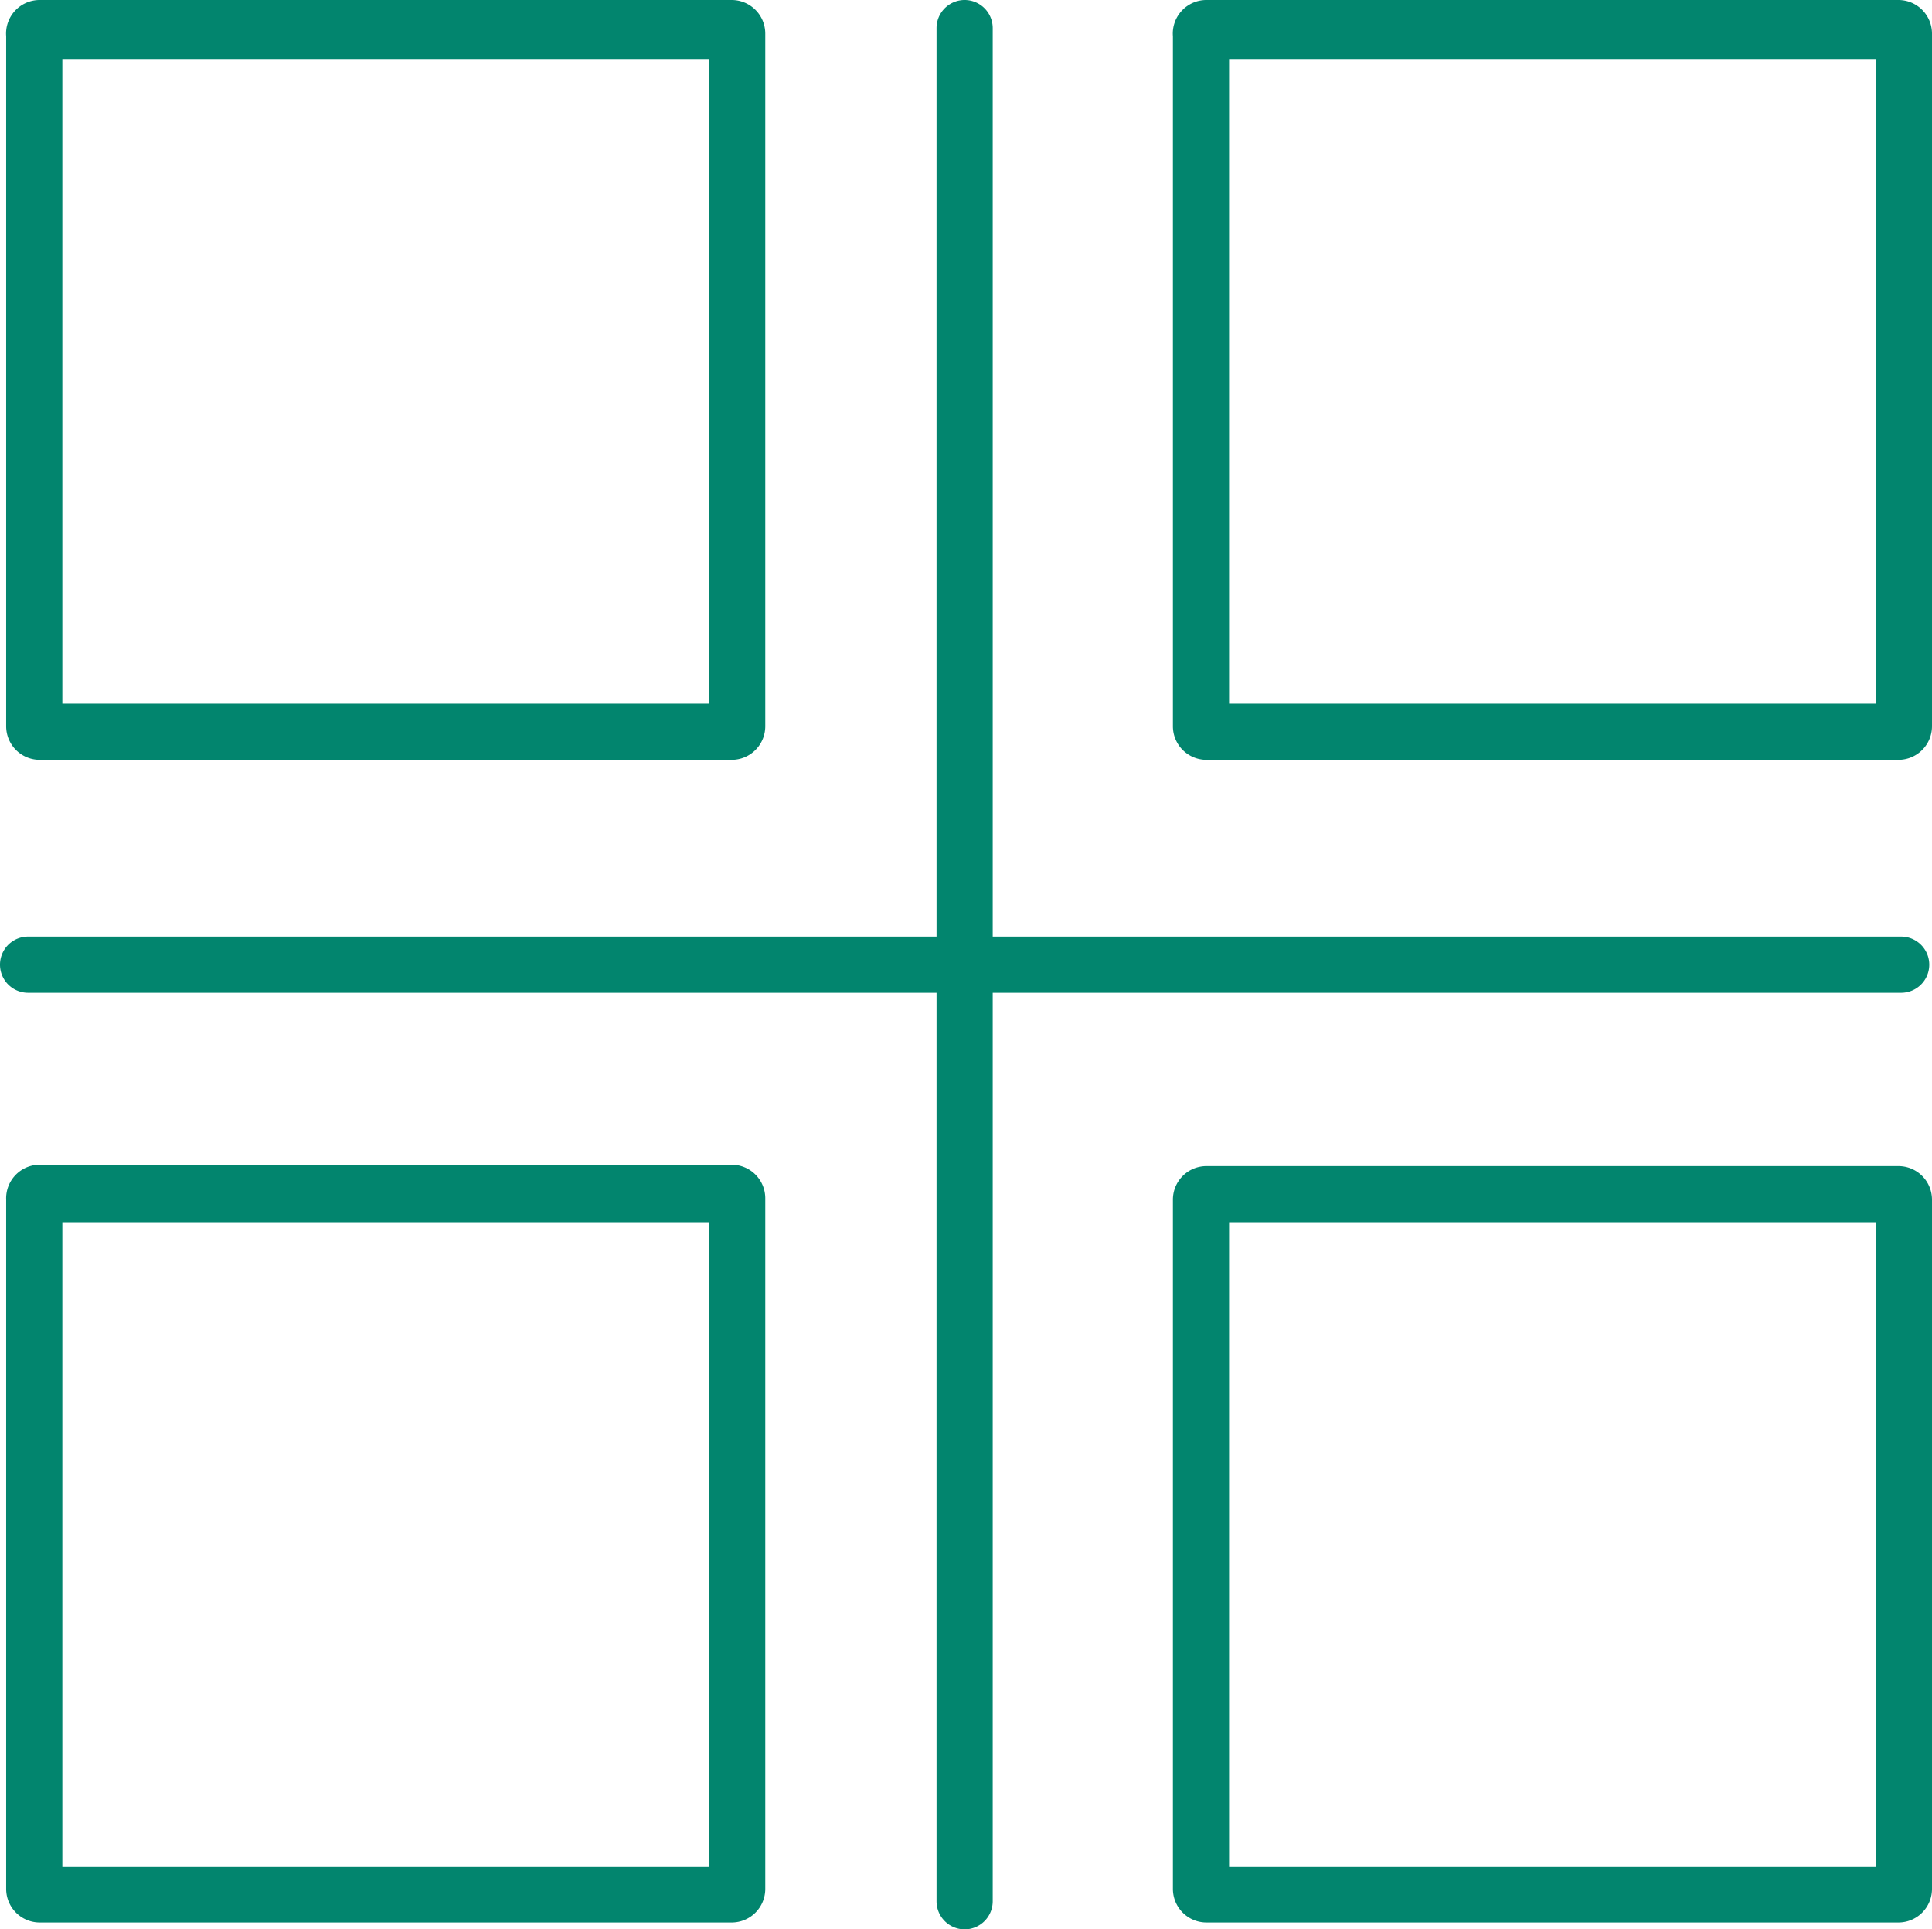<svg xmlns="http://www.w3.org/2000/svg" viewBox="0 0 28.2 28.16"><defs><style>.cls-1{fill:#02856e;}</style></defs><g id="Ebene_2" data-name="Ebene 2"><g id="Ebene_1-2" data-name="Ebene 1"><g id="qrtopbar"><path class="cls-1" d="M10.68,11.09H.58a.49.49,0,0,1-.49-.49V.53A.49.49,0,0,1,.58,0h10.1a.49.49,0,0,1,.49.49V10.6A.49.49,0,0,1,10.68,11.09ZM.91,10.27h9.44V.86H.91Z"/><path class="cls-1" d="M27.71,11.09H17.61a.49.49,0,0,1-.49-.49V.53A.49.49,0,0,1,17.61,0h10.1a.49.49,0,0,1,.49.49V10.6A.49.49,0,0,1,27.71,11.09Zm-9.77-.82h9.44V.86H17.94Z"/><path class="cls-1" d="M10.68,28.06H.58a.49.49,0,0,1-.49-.49V17.51A.49.49,0,0,1,.58,17h10.1a.49.49,0,0,1,.49.49V27.57A.49.49,0,0,1,10.68,28.06ZM.91,27.25h9.44V17.84H.91Z"/><g id="Gruppe_341" data-name="Gruppe 341"><path class="cls-1" d="M27.71,28.06H17.61a.49.49,0,0,1-.49-.49V17.51a.49.49,0,0,1,.49-.49h10.1a.49.49,0,0,1,.49.49V27.57A.49.49,0,0,1,27.71,28.06Zm-9.77-.81h9.44V17.84H17.94Z"/></g><g id="Gruppe_342" data-name="Gruppe 342"><path class="cls-1" d="M14.08,28.16a.41.41,0,0,1-.41-.41V.41a.41.41,0,0,1,.82,0V27.75A.41.41,0,0,1,14.08,28.16Z"/><path class="cls-1" d="M27.75,14.49H.41a.41.41,0,0,1,0-.82H27.75a.41.41,0,0,1,0,.82Z"/></g></g></g></g></svg>